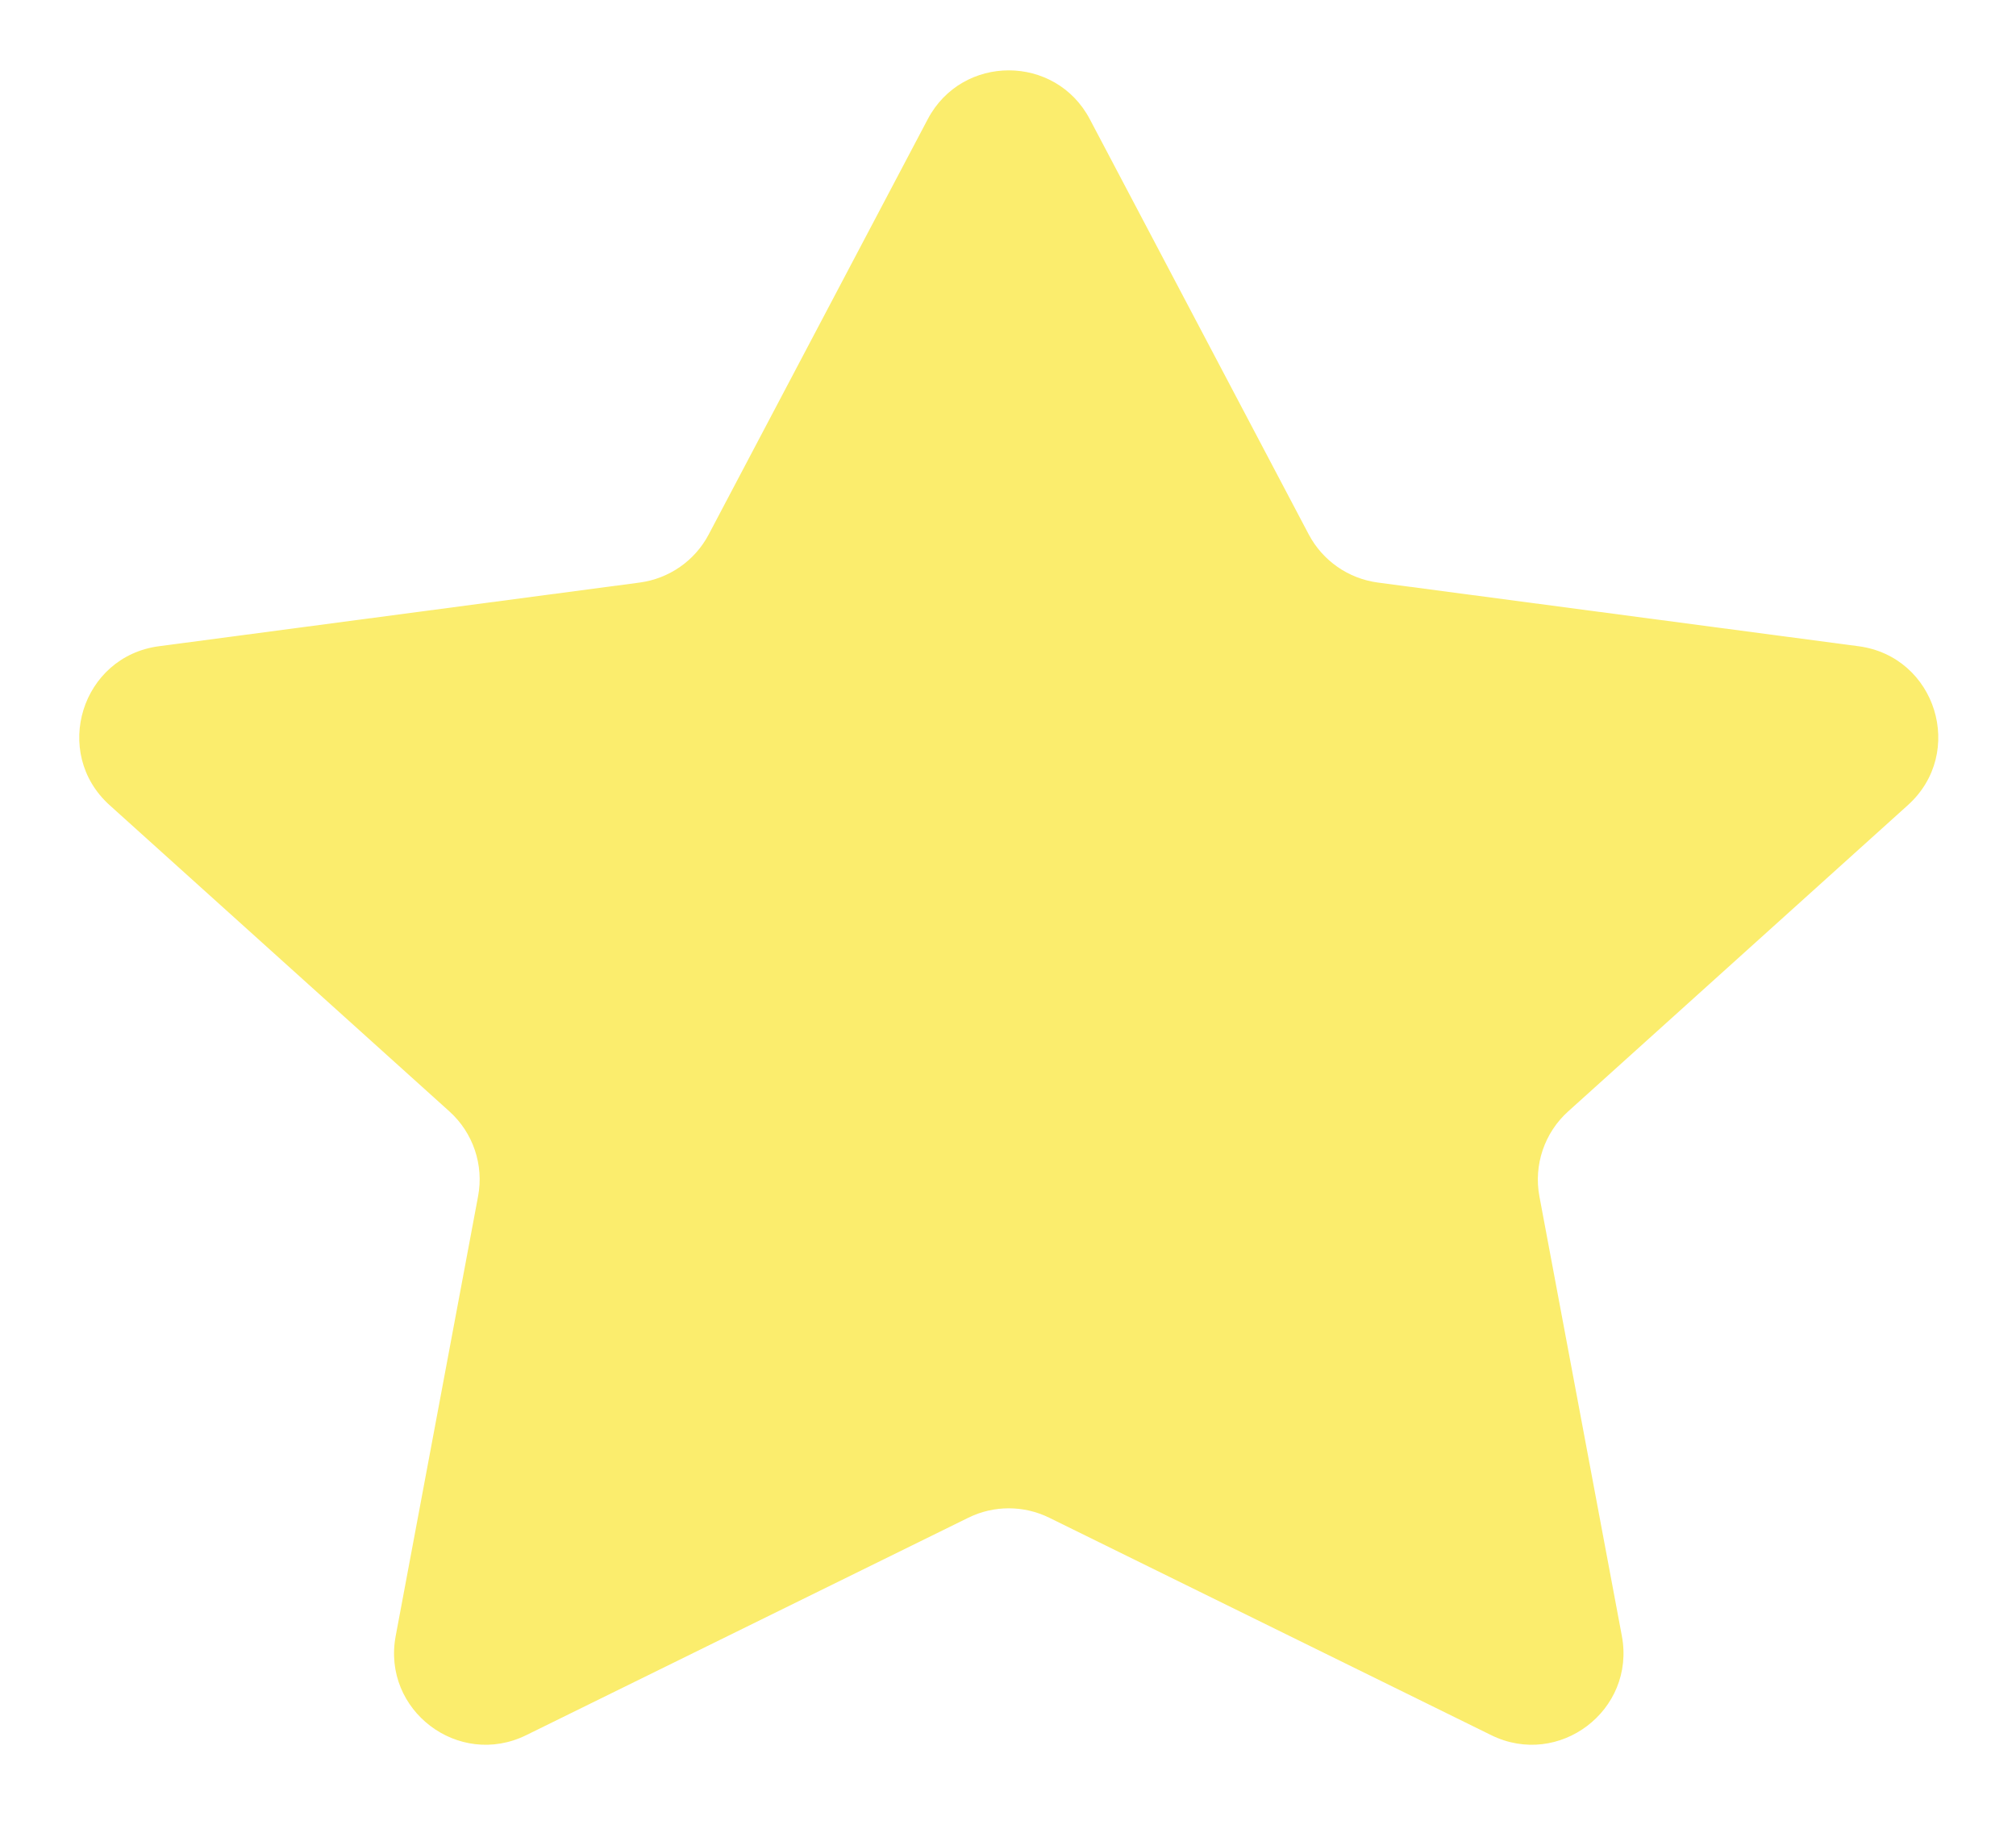 <svg width="22" height="20" viewBox="0 0 22 20" fill="none" xmlns="http://www.w3.org/2000/svg">
<path d="M10.124 1.301C10.499 0.59 11.518 0.59 11.893 1.301L14.282 5.832C14.434 6.119 14.714 6.314 15.036 6.357L20.282 7.052C21.128 7.164 21.454 8.215 20.82 8.786L17.113 12.128C16.854 12.361 16.735 12.713 16.799 13.055L17.699 17.853C17.85 18.663 17.013 19.298 16.274 18.935L11.45 16.562C11.171 16.425 10.845 16.425 10.567 16.562L5.742 18.935C5.003 19.298 4.166 18.663 4.318 17.853L5.217 13.055C5.282 12.713 5.163 12.361 4.904 12.128L1.196 8.786C0.563 8.215 0.889 7.164 1.734 7.052L6.981 6.357C7.302 6.314 7.583 6.119 7.734 5.832L10.124 1.301Z" fill="#FBED6D"/>
</svg>

